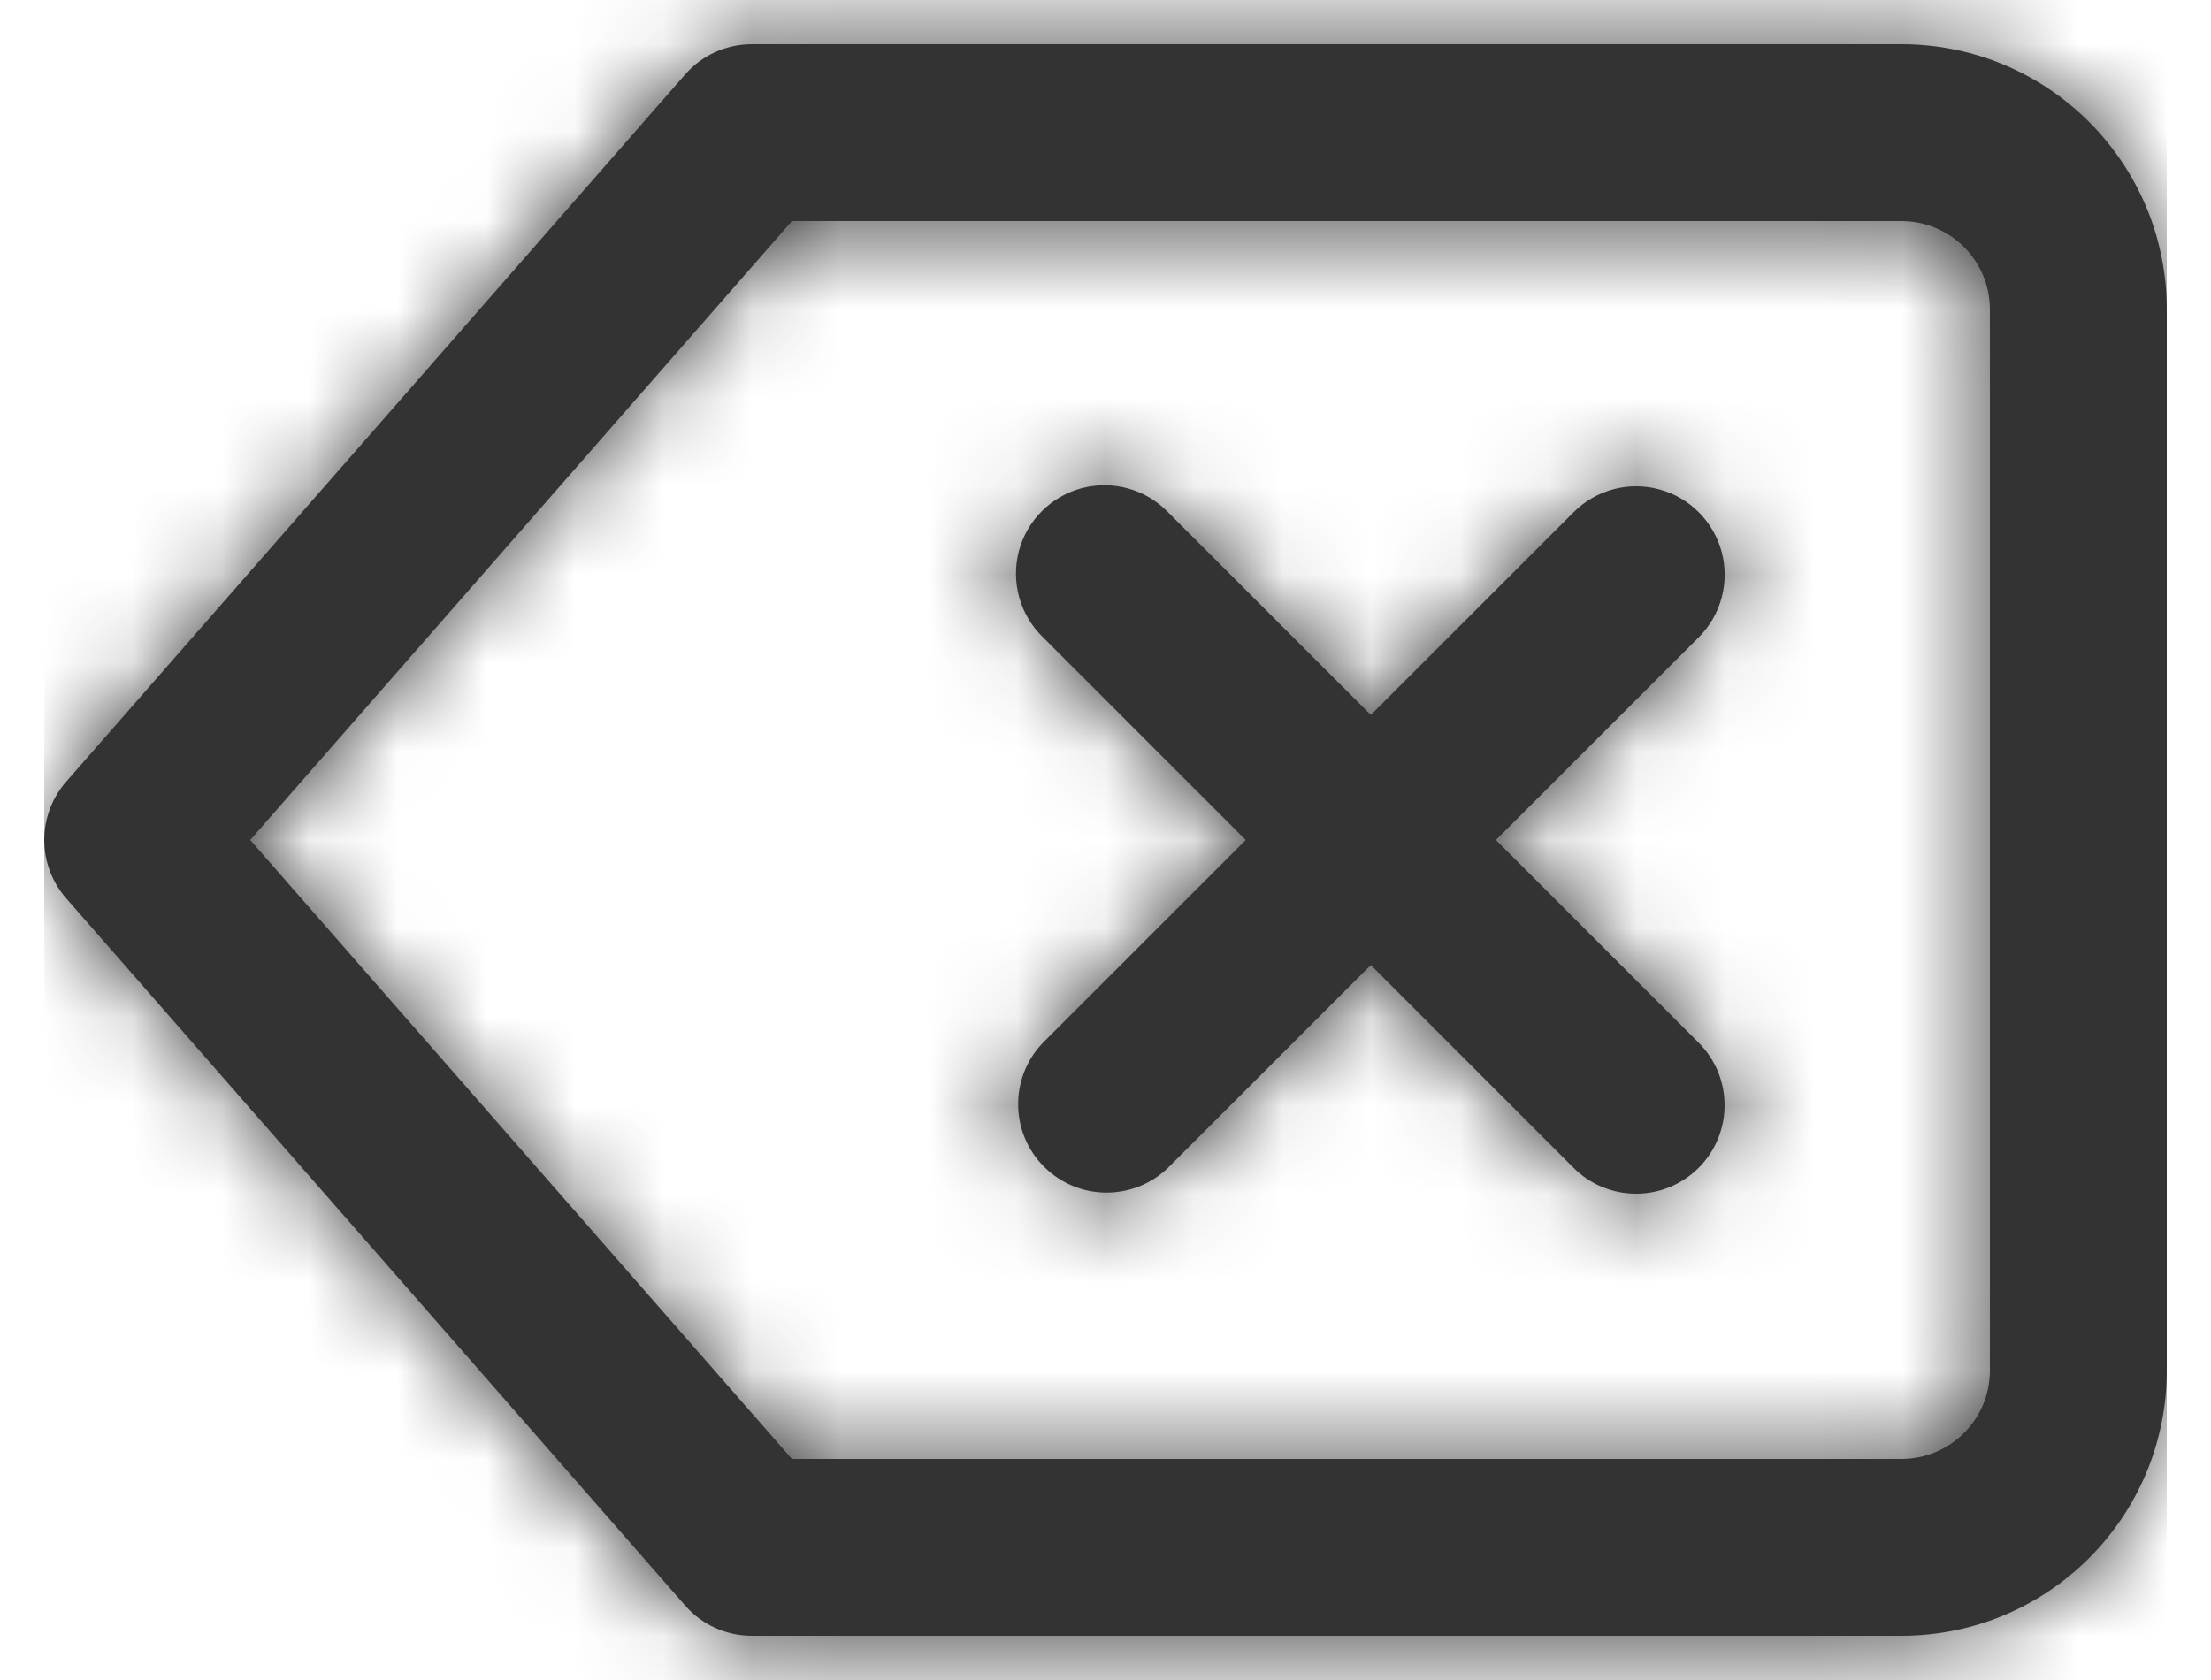 <svg width="25" height="19" viewBox="0 0 25 19" fill="none" xmlns="http://www.w3.org/2000/svg">
<path fill-rule="evenodd" clip-rule="evenodd" d="M8.5 18.5C8.212 18.5 7.938 18.376 7.748 18.159L0.748 10.159C0.418 9.782 0.418 9.218 0.748 8.841L7.748 0.841C7.938 0.624 8.212 0.5 8.5 0.5H21.5C23.157 0.5 24.5 1.843 24.5 3.5V15.5C24.5 17.157 23.157 18.5 21.5 18.5H8.5ZM2.829 9.5L8.954 16.5H21.5C22.052 16.5 22.5 16.052 22.5 15.5V3.5C22.5 2.948 22.052 2.5 21.5 2.5H8.954L2.829 9.5ZM15.5 10.914L17.792 13.207C18.183 13.598 18.816 13.598 19.207 13.207C19.597 12.817 19.598 12.184 19.207 11.793L16.914 9.5L19.208 7.207C19.461 6.954 19.559 6.586 19.467 6.241C19.374 5.896 19.104 5.626 18.759 5.534C18.414 5.441 18.046 5.54 17.793 5.793L15.5 8.086L13.207 5.793C12.956 5.533 12.584 5.429 12.235 5.52C11.885 5.612 11.612 5.885 11.52 6.234C11.429 6.584 11.533 6.956 11.793 7.207L14.086 9.5L11.793 11.793C11.414 12.185 11.419 12.809 11.805 13.195C12.191 13.581 12.815 13.586 13.207 13.207L15.5 10.914Z" fill="#333333"/>
<mask id="mask0_0_12210" style="mask-type:alpha" maskUnits="userSpaceOnUse" x="0" y="0" width="25" height="19">
<path fill-rule="evenodd" clip-rule="evenodd" d="M8.5 18.5C8.212 18.5 7.938 18.376 7.748 18.159L0.748 10.159C0.418 9.782 0.418 9.218 0.748 8.841L7.748 0.841C7.938 0.624 8.212 0.5 8.5 0.5H21.5C23.157 0.5 24.5 1.843 24.5 3.5V15.5C24.5 17.157 23.157 18.5 21.5 18.5H8.5ZM2.829 9.5L8.954 16.5H21.5C22.052 16.5 22.5 16.052 22.5 15.5V3.5C22.5 2.948 22.052 2.5 21.5 2.5H8.954L2.829 9.5ZM17.792 13.207L15.5 10.914L13.207 13.207C12.815 13.586 12.191 13.581 11.805 13.195C11.419 12.809 11.414 12.185 11.793 11.793L14.086 9.5L11.793 7.207C11.533 6.956 11.429 6.584 11.52 6.234C11.612 5.885 11.885 5.612 12.235 5.52C12.584 5.429 12.956 5.533 13.207 5.793L15.5 8.086L17.793 5.793C18.046 5.54 18.414 5.441 18.759 5.534C19.104 5.626 19.374 5.896 19.467 6.241C19.559 6.586 19.461 6.954 19.208 7.207L16.914 9.5L19.207 11.793C19.598 12.184 19.597 12.817 19.207 13.207C18.816 13.598 18.183 13.598 17.792 13.207V13.207Z" fill="white"/>
</mask>
<g mask="url(#mask0_0_12210)">
<rect x="0.5" y="-2.5" width="24" height="24" fill="#333333"/>
</g>
</svg>
